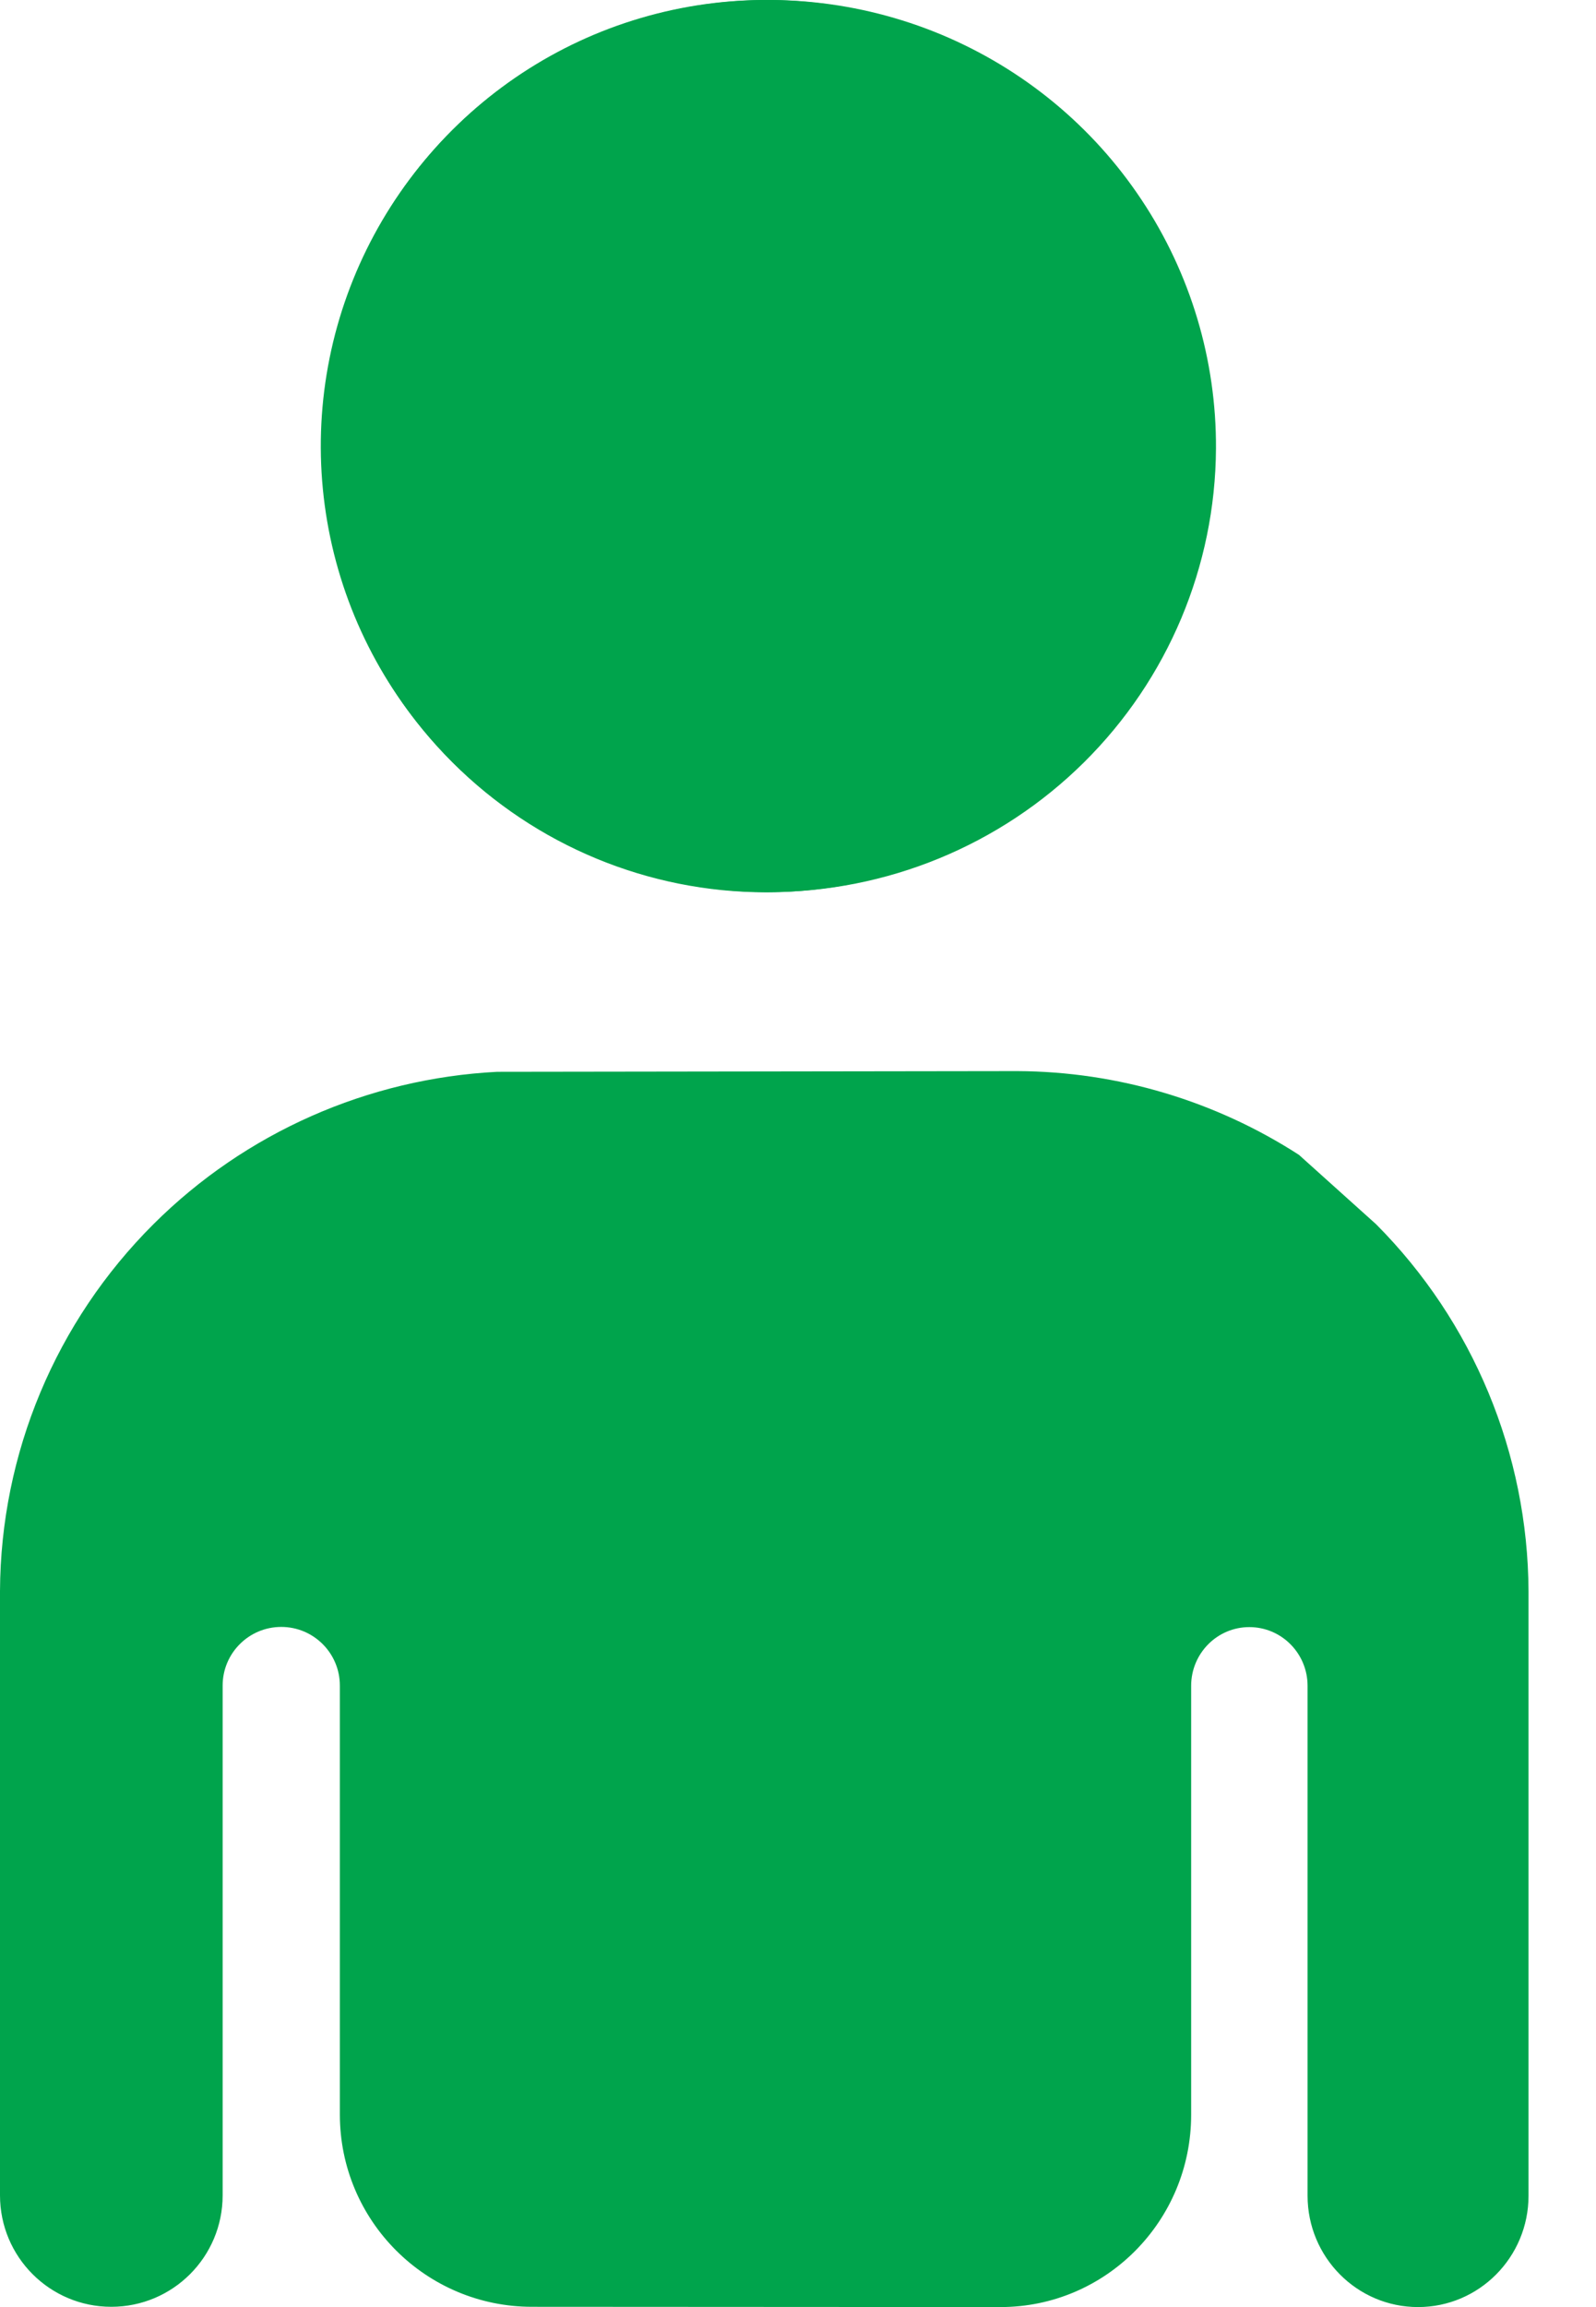 <svg width="18" height="26" viewBox="0 0 18 26" fill="none" xmlns="http://www.w3.org/2000/svg">
<path d="M13.714 5.054C13.719 4.059 13.428 3.084 12.876 2.254C12.325 1.423 11.538 0.775 10.616 0.39C9.694 0.006 8.679 -0.098 7.698 0.093C6.717 0.284 5.814 0.761 5.106 1.463C4.397 2.165 3.914 3.06 3.717 4.036C3.52 5.012 3.618 6.024 3.999 6.945C4.381 7.865 5.028 8.652 5.858 9.205C6.689 9.759 7.666 10.054 8.666 10.054C10 10.054 11.28 9.528 12.226 8.591C13.172 7.654 13.707 6.383 13.714 5.054Z" fill="#00A44C"/>
<path d="M3.626 5.055C3.621 4.059 3.91 3.084 4.458 2.254C5.005 1.424 5.786 0.775 6.701 0.39C7.616 0.006 8.624 -0.098 9.598 0.093C10.572 0.284 11.467 0.761 12.171 1.463C12.874 2.165 13.354 3.061 13.55 4.037C13.745 5.013 13.648 6.025 13.269 6.945C12.891 7.866 12.248 8.653 11.424 9.207C10.599 9.76 9.629 10.056 8.637 10.056C7.313 10.056 6.042 9.53 5.103 8.592C4.165 7.655 3.633 6.383 3.626 5.055Z" fill="#00A44C"/>
<path d="M1.732 13.795C0.629 14.893 0.007 16.379 0 17.931V24.741C0 25.435 0.562 25.997 1.255 25.997C1.949 25.997 2.511 25.435 2.511 24.741V18.996C2.511 18.631 2.807 18.335 3.172 18.335C3.537 18.335 3.833 18.631 3.833 18.996V23.83C3.833 25.027 4.803 25.997 6 25.997L11.284 26C12.471 26 13.434 25.03 13.434 23.833V18.999C13.434 18.633 13.728 18.337 14.09 18.337C14.453 18.337 14.747 18.633 14.747 18.999V24.745C14.747 25.438 15.305 26 15.993 26C16.681 26 17.239 25.438 17.239 24.745V17.934C17.232 16.381 16.614 14.895 15.52 13.797L14.65 13.015C13.711 12.409 12.61 12.076 11.473 12.071L5.607 12.079C4.15 12.154 2.768 12.763 1.732 13.795Z" fill="#00A44C"/>
</svg>
